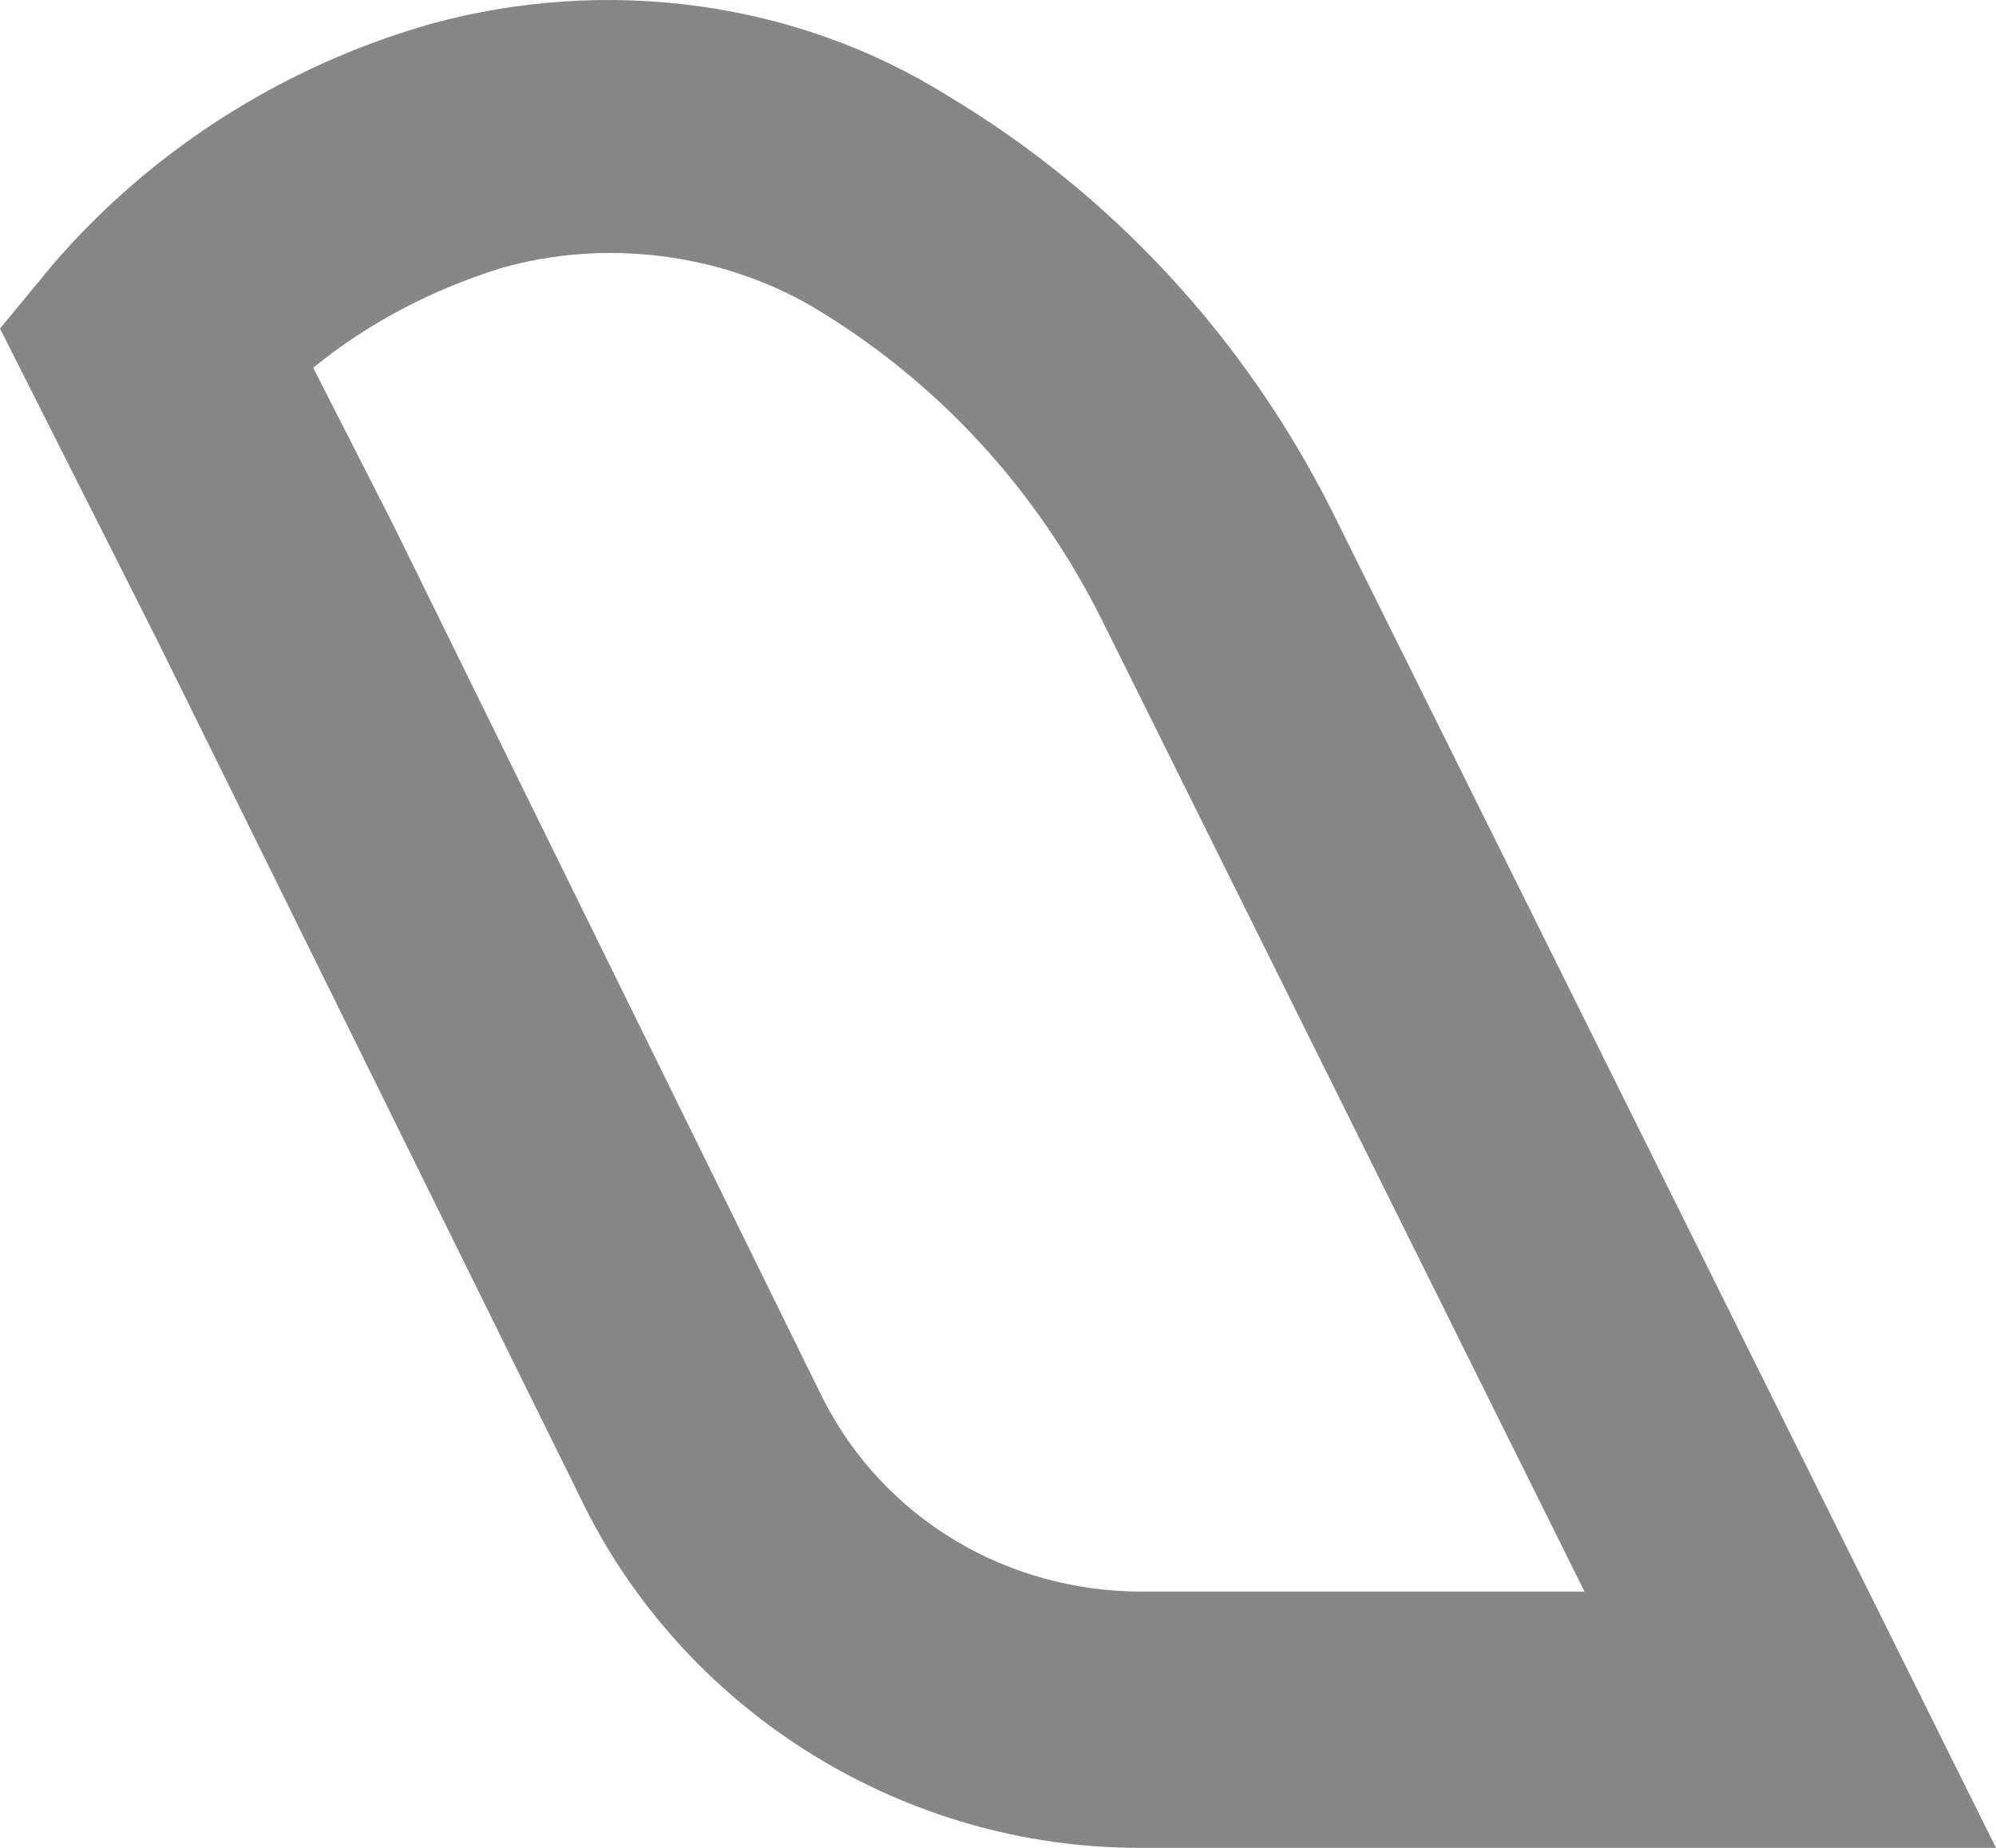 <?xml version="1.0" encoding="UTF-8"?>
<svg width="270px" height="250px" viewBox="0 0 270 250" version="1.1" xmlns="http://www.w3.org/2000/svg" xmlns:xlink="http://www.w3.org/1999/xlink">
    <title>Path</title>
    <g id="Page-2" stroke="none" stroke-width="1" fill="none" fill-rule="evenodd">
        <path d="M128.354,13.051 C150.785,26.509 168.646,46.085 180.277,69.331 L270,250 L154.108,250 C122.538,250 93.462,232.055 79.338,204.323 L21.185,86.46 L0,44.454 L7.062,35.889 C20.354,20.392 38.215,8.972 58.154,3.263 C81.831,-3.263 107.585,0 128.354,13.051 Z M67.708,36.297 C58.569,39.152 49.846,43.638 42.369,49.755 L53.169,70.962 L111.323,189.233 C119.631,205.546 136.246,215.334 154.523,215.334 L214.338,215.334 L149.123,84.013 C140.4,66.476 127.108,51.794 110.077,41.599 C97.615,34.258 81.831,32.219 67.708,36.297 Z" id="Shape" fill="#868686" fill-rule="nonzero"></path>
    </g>
</svg>